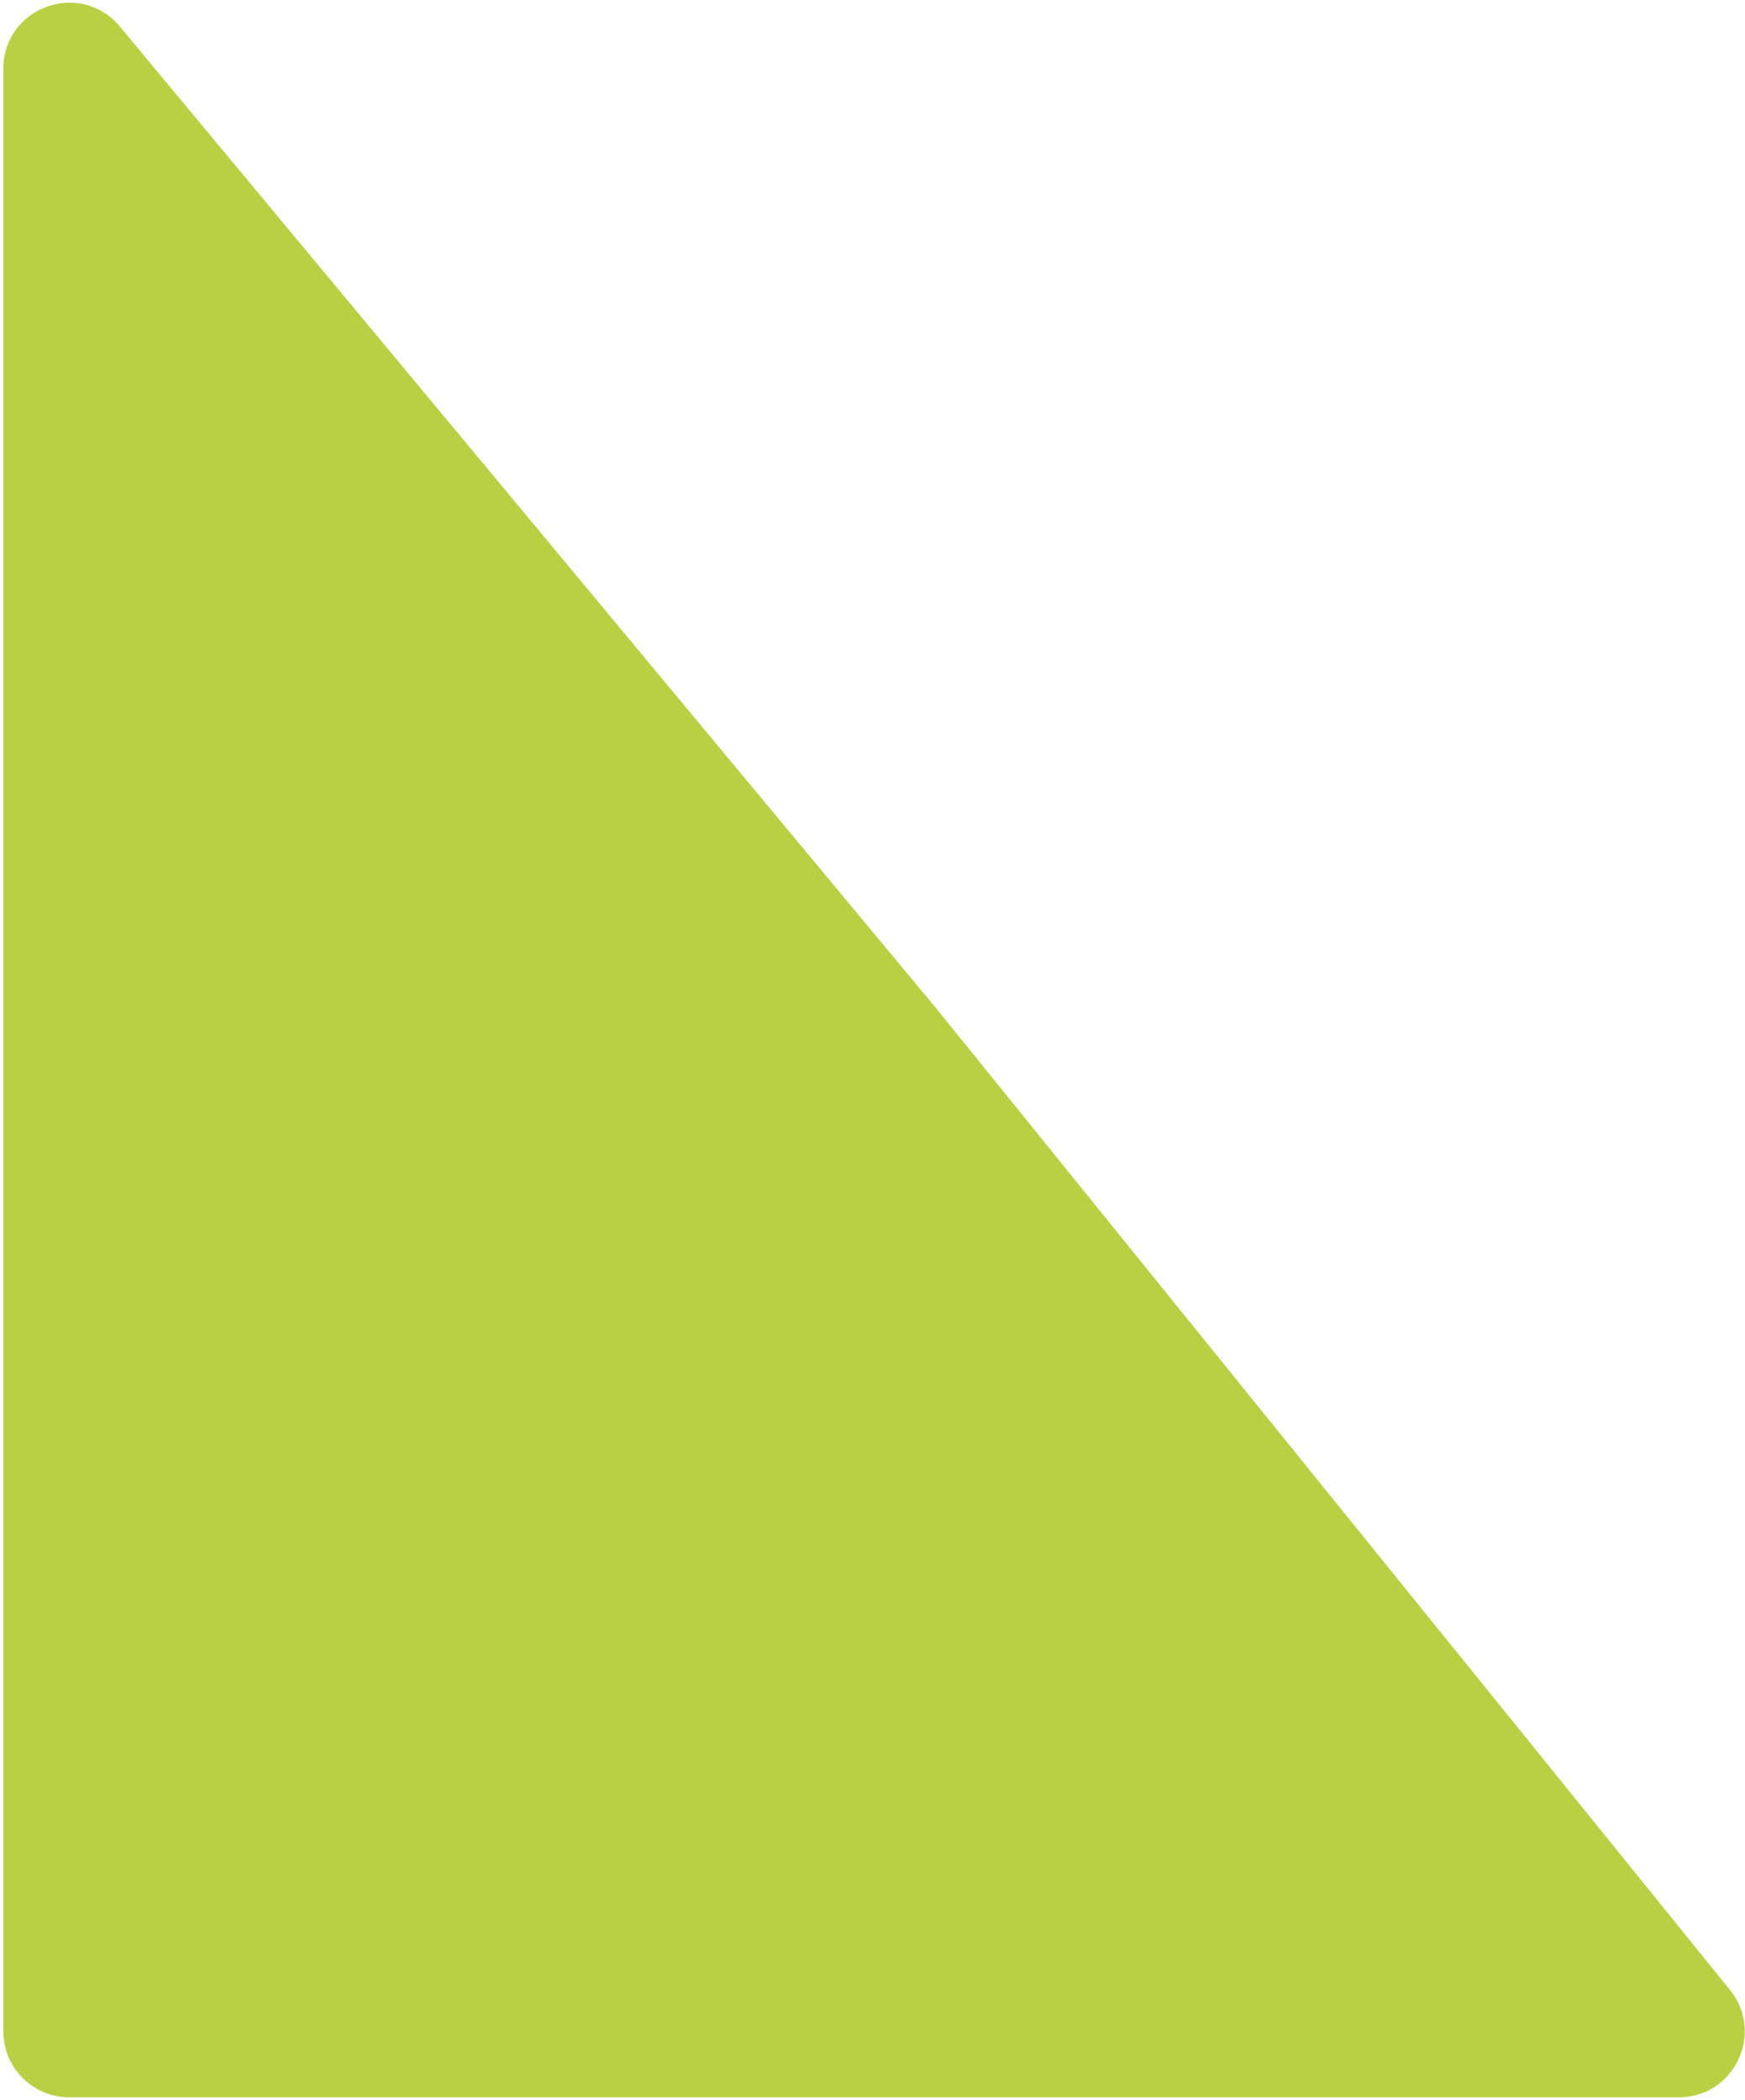 <svg width="265" height="319" viewBox="0 0 265 319" fill="none" xmlns="http://www.w3.org/2000/svg">
<path d="M18.203 4.037C12.22 -3.16 0.513 1.071 0.513 10.43V308.544C0.513 314.067 4.99 318.544 10.513 318.544H254.952C263.361 318.544 268.015 308.796 262.728 302.256L142.107 153.069L18.203 4.037Z" fill="#B9D043"/>
</svg>
